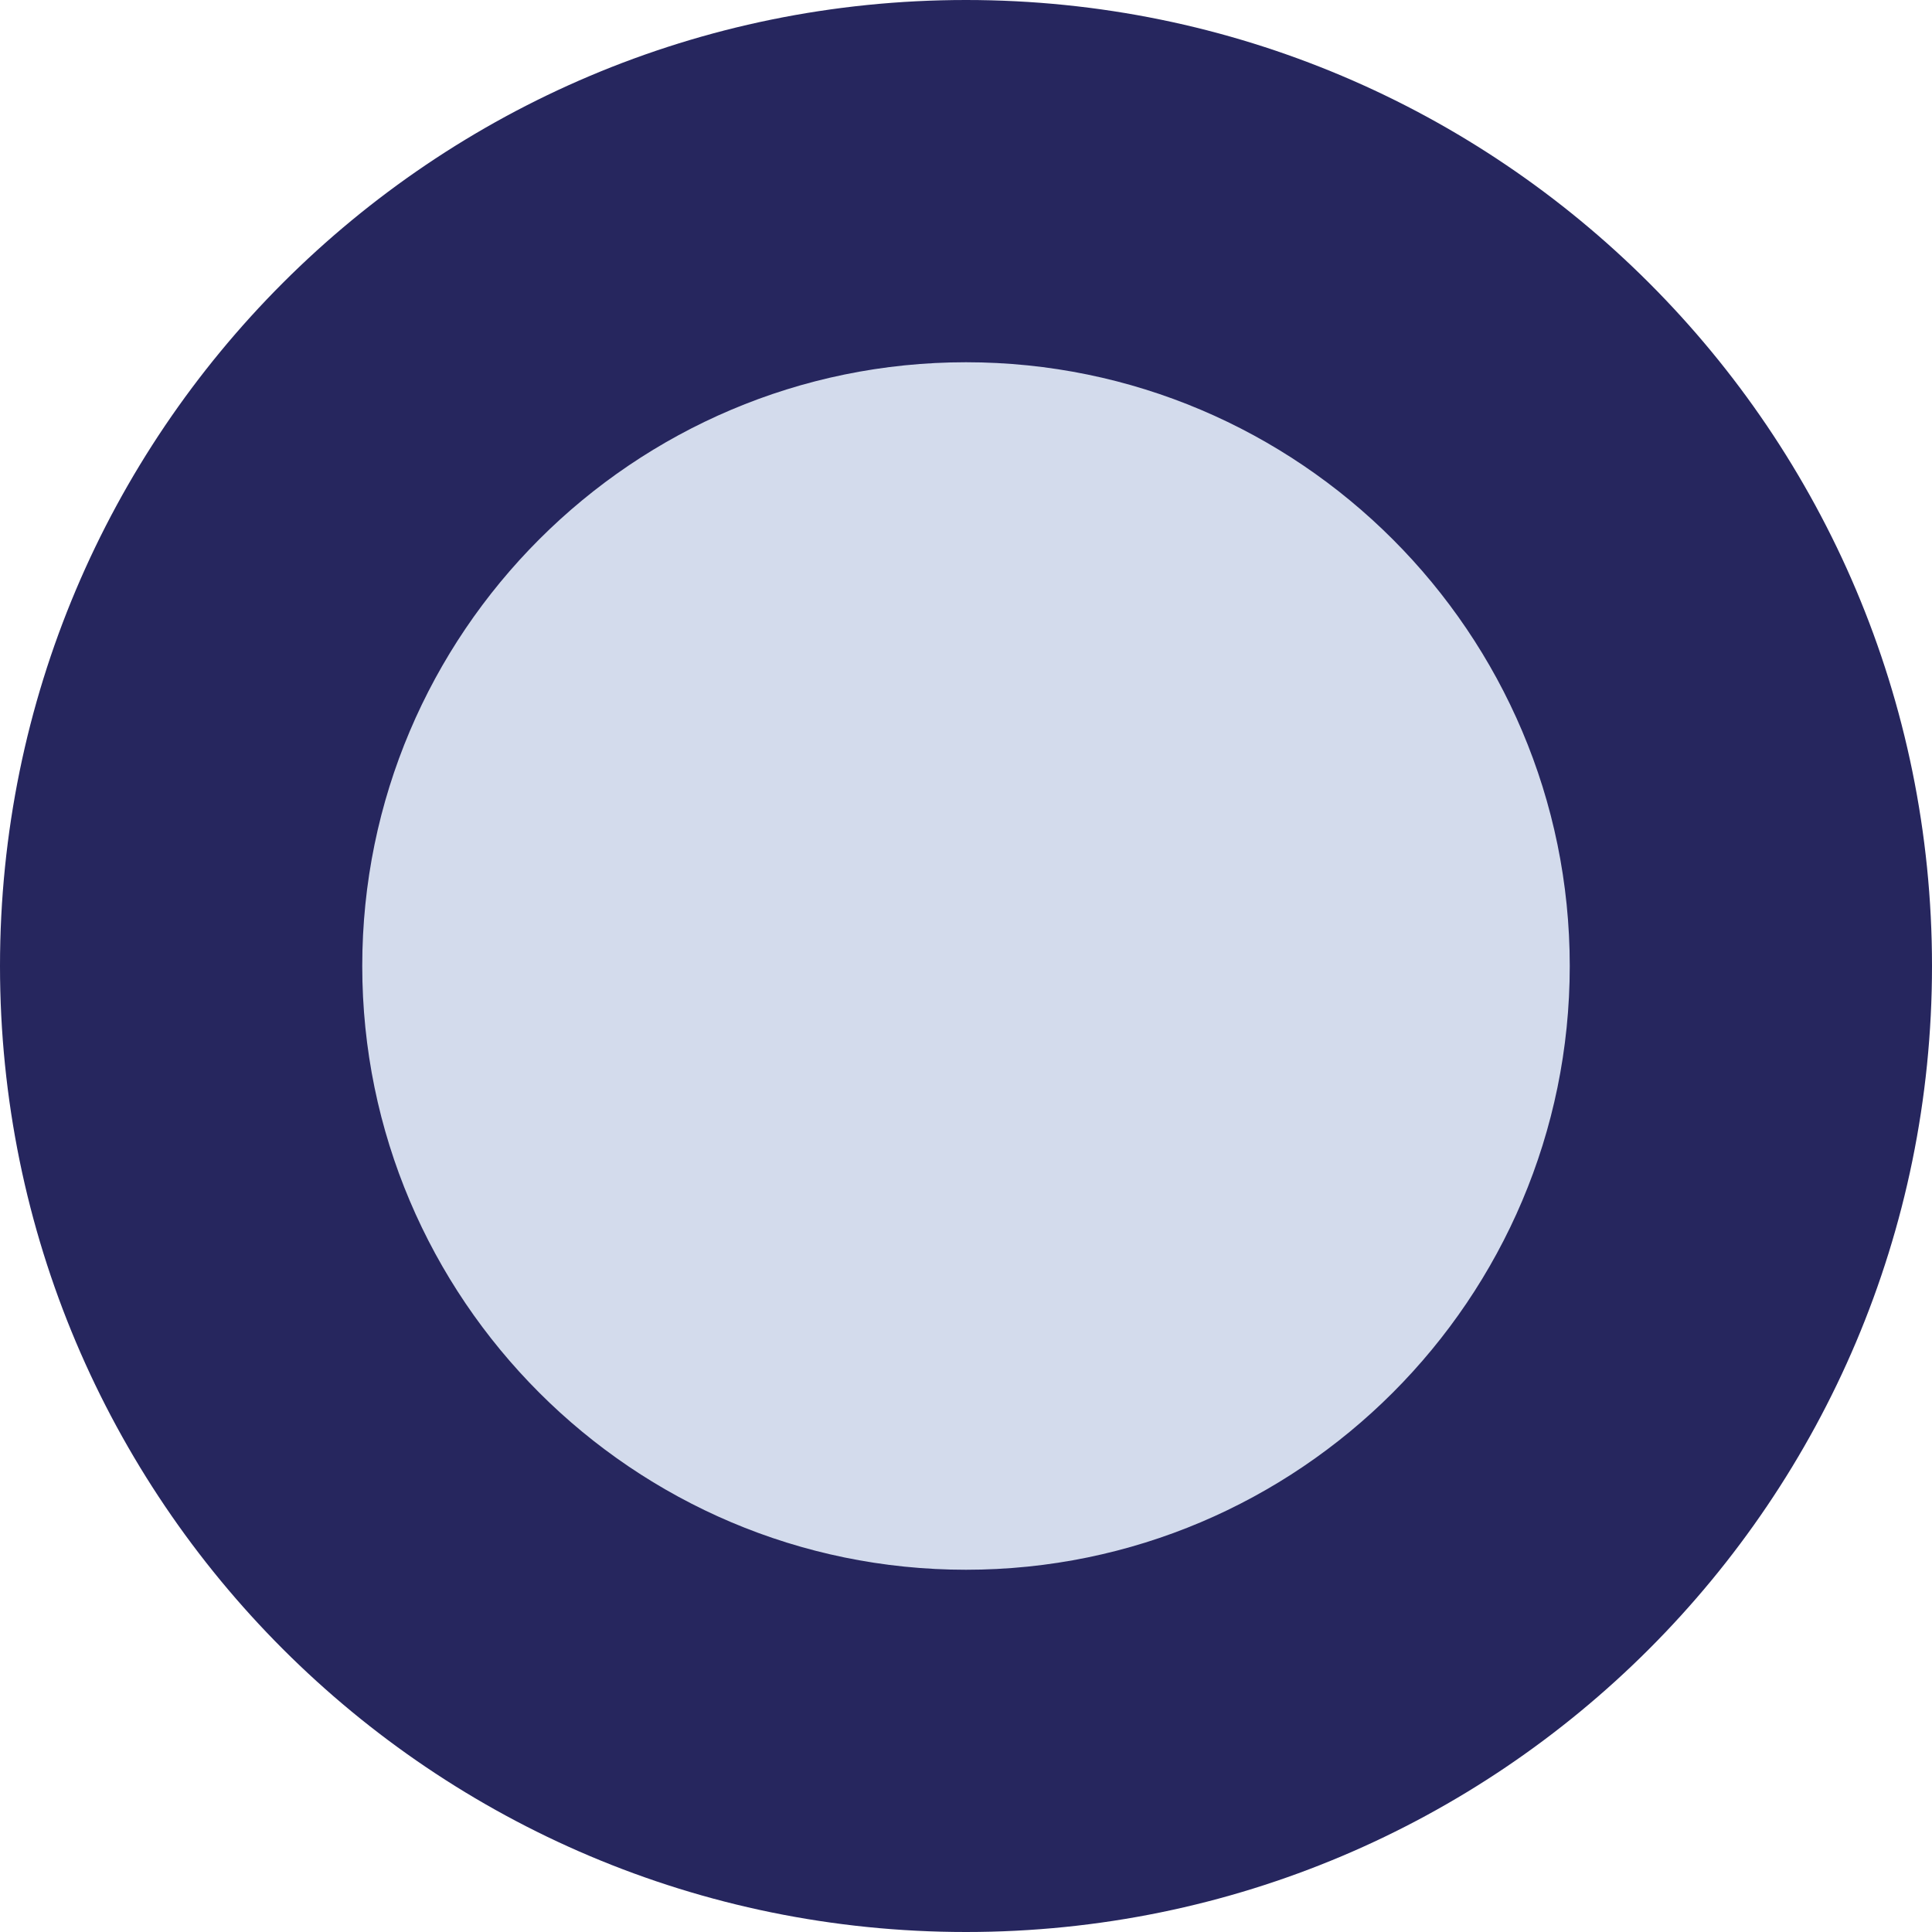 <?xml version="1.0" encoding="utf-8"?>
<!-- Generator: Adobe Illustrator 16.2.1, SVG Export Plug-In . SVG Version: 6.00 Build 0)  -->
<!DOCTYPE svg PUBLIC "-//W3C//DTD SVG 1.1//EN" "http://www.w3.org/Graphics/SVG/1.1/DTD/svg11.dtd">
<svg version="1.1" xmlns="http://www.w3.org/2000/svg" xmlns:xlink="http://www.w3.org/1999/xlink" x="0px" y="0px" width="16px"
	 height="16px" viewBox="0 0 16 16" enable-background="new 0 0 16 16" xml:space="preserve">
<g id="Designvorgaben" display="none">
	<g id="_x31_6x16_1_" display="inline">
		<g display="none">
			<circle display="inline" fill="#FFFFFF" cx="11.5" cy="12.5" r="3.5"/>
			<g display="inline">
				<path fill-rule="evenodd" clip-rule="evenodd" fill="#26265E" d="M12.098,15C12.043,15,12,14.957,12,14.898v-1.801
					C12,13.047,12.043,13,12.098,13h1.801C13.955,13,14,13.047,14,13.098v1.801C14,14.957,13.955,15,13.898,15H12.098z"/>
				<path fill-rule="evenodd" clip-rule="evenodd" fill="#5A8CBF" d="M10.902,15C10.955,15,11,14.957,11,14.898v-1.801
					C11,13.047,10.955,13,10.902,13H9.1C9.045,13,9,13.047,9,13.098v1.801C9,14.957,9.045,15,9.1,15H10.902z"/>
				<path fill-rule="evenodd" clip-rule="evenodd" fill="#5A8CBF" d="M13.898,12C13.955,12,14,11.957,14,11.902v-1.801
					C14,10.043,13.955,10,13.898,10h-1.801C12.043,10,12,10.043,12,10.102v1.801C12,11.957,12.043,12,12.098,12H13.898z"/>
				<path fill-rule="evenodd" clip-rule="evenodd" fill="#26265E" d="M10.902,12C10.955,12,11,11.957,11,11.902v-1.801
					C11,10.043,10.955,10,10.902,10H9.1C9.045,10,9,10.043,9,10.102v1.801C9,11.957,9.045,12,9.1,12H10.902z"/>
			</g>
		</g>
		<g id="WS_4_">
			<circle fill="#E2007A" cx="11" cy="11" r="5"/>
		</g>
		<g id="BadgeTop_4_">
			<path fill="#ED87B2" d="M15,4c0,2.21-1.79,4-4,4C8.788,8,7,6.564,7,4c0-2.383,1.788-4,4-4C13.21,0,15,1.789,15,4z"/>
		</g>
	</g>
	<g id="_x32_4x24_1_" display="inline">
		<circle id="BadgeBottom_3_" fill="#E2007A" cx="47" cy="9" r="7"/>
		<g id="BadgeTop_3_">
			<path fill="#ED87B2" d="M53-2c0,3.315-2.685,6-6,6c-3.316,0-6-2.154-6-6c0-3.575,2.684-6,6-6C50.315-8,53-5.317,53-2z"/>
		</g>
	</g>
	<g id="_x33_2x32_1_" display="inline">
		<circle id="BadgeBottom_2_" fill="#E2007A" cx="93" cy="7" r="8"/>
		<g id="BadgeTop_2_">
			<path fill="#ED87B2" d="M100-9c0,3.868-3.132,7-7,7c-3.87,0-7-2.513-7-7c0-4.171,3.13-7,7-7C96.868-16,100-12.869,100-9z"/>
		</g>
	</g>
	<g id="_x34_8x48_1_" display="inline">
		<path id="BadgeTopBottom" fill="#E2007A" d="M132,2c0-6.631,5.371-12,12-12c6.631,0,12,5.369,12,12s-5.369,12-12,12
			C137.371,14,132,8.631,132,2z"/>
		<g id="BadgeTopLeft">
			<path fill="#ED87B2" d="M154-21c0,5.526-4.474,10-10,10c-5.528,0-10-3.589-10-10c0-5.958,4.472-10,10-10
				C149.526-31,154-26.527,154-21z"/>
		</g>
	</g>
	<g id="_x36_4x64_1_" display="inline">
		<g id="BadgeBottom">
			<g id="Badge_24_">
				<g>
					<g id="message_x5F_plus_30_">
						<g>
							<path fill="#E2007A" d="M232-1.998C232,6.847,224.846,14,215.993,14C207.151,14,200,8.256,200-1.998
								C200-11.535,207.151-18,215.993-18C224.846-18,232-10.847,232-1.998z"/>
						</g>
					</g>
				</g>
			</g>
		</g>
		<g id="BadgeTop">
			<g>
				<g id="message_x5F_plus_26_">
					<g>
						<path fill="#ED87B2" d="M230-33c0,7.736-6.264,14-14,14c-7.74,0-14-5.025-14-14c0-8.342,6.26-14,14-14
							C223.736-47,230-40.738,230-33z"/>
					</g>
				</g>
			</g>
		</g>
	</g>
	<g id="_x31_28x128_1_" display="inline">
		<g id="BadgeBottom_1_">
			<g id="Badge_1_">
				<g>
					<g id="message_x5F_plus_2_">
						<g>
							<path fill="#E2007A" d="M372-19.996C372-3.413,358.586,10,341.987,10C325.409,10,312-0.771,312-19.996
								C312-37.878,325.409-50,341.987-50C358.586-50,372-36.587,372-19.996z"/>
						</g>
					</g>
				</g>
			</g>
		</g>
		<g id="BadgeTop_1_">
			<g>
				<g id="message_x5F_plus_1_">
					<g>
						<path fill="#ED87B2" d="M369-81c0,14.92-12.08,27-27,27c-14.928,0-27-9.692-27-27c0-16.088,12.072-27,27-27
							C356.92-108,369-95.924,369-81z"/>
					</g>
				</g>
			</g>
		</g>
	</g>
</g>
<g id="_x31_6x16">
	<g id="Start" display="none">
		<path display="inline" fill="#FFFFFF" d="M8,12.5c-2.481,0-4.5-2.019-4.5-4.5S5.519,3.5,8,3.5s4.5,2.019,4.5,4.5
			S10.481,12.5,8,12.5z"/>
		<path display="inline" fill="#5A8CBF" d="M8,4c2.206,0,4,1.794,4,4c0,2.206-1.794,4-4,4s-4-1.794-4-4C4,5.794,5.794,4,8,4 M8,3
			C5.239,3,3,5.239,3,8c0,2.761,2.239,5,5,5s5-2.239,5-5C13,5.239,10.761,3,8,3L8,3z"/>
	</g>
	<g id="End">
		<path fill="#D3DBEC" d="M8,14.5c-3.584,0-6.5-2.916-6.5-6.5S4.416,1.5,8,1.5s6.5,2.916,6.5,6.5S11.584,14.5,8,14.5z"/>
		<path fill="#26265E" d="M8,3c2.757,0,5,2.243,5,5s-2.243,5-5,5s-5-2.243-5-5S5.243,3,8,3 M8,0C3.581,0,0,3.58,0,8
			c0,4.419,3.581,8,8,8c4.417,0,8-3.581,8-8C16,3.58,12.417,0,8,0L8,0z"/>
	</g>
</g>
<g id="_x32_4x24">
</g>
<g id="_x33_2x32">
</g>
<g id="_x34_8x48">
</g>
<g id="_x36_4x64">
</g>
<g id="_x31_28x128">
</g>
</svg>
